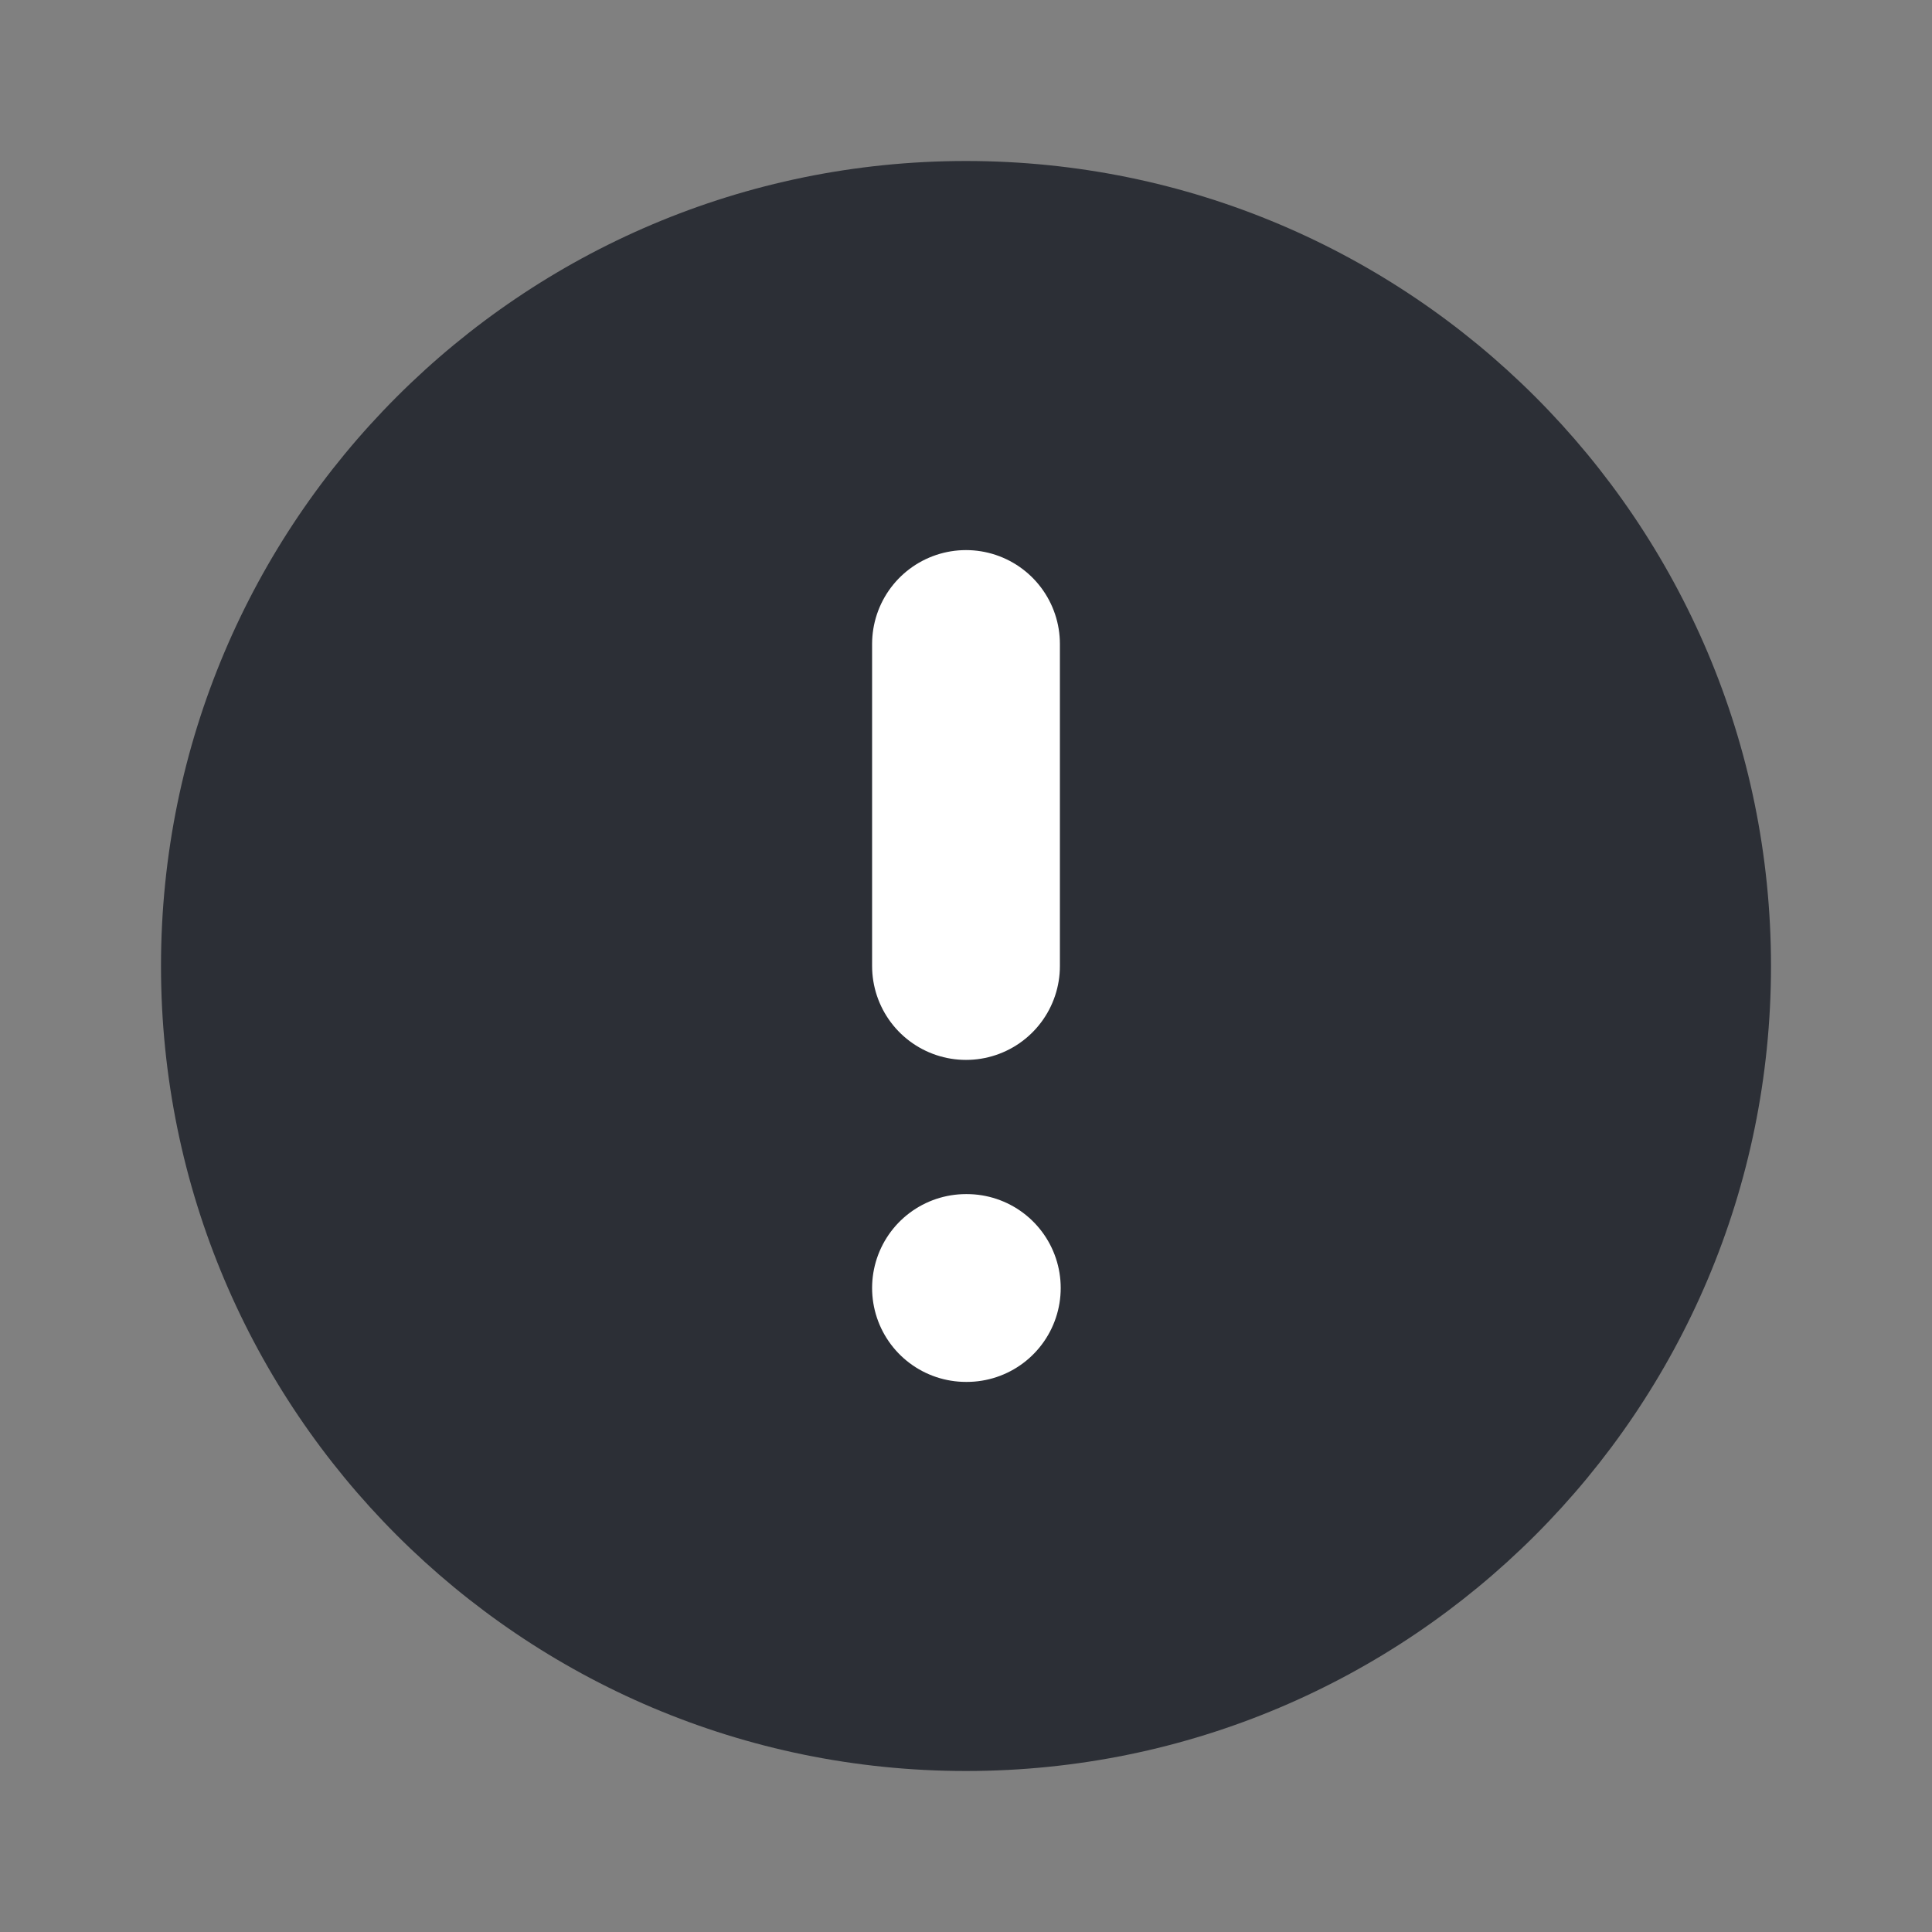 <svg width="24" height="24" viewBox="0 0 24 24" fill="none" xmlns="http://www.w3.org/2000/svg">
<rect x="0" y="0" width="24" height="24" fill="#808080" stroke="none"/>
<path d="M12 22C17.523 22 22 17.523 22 12C22 6.477 17.523 2 12 2C6.477 2 2 6.477 2 12C2 17.523 6.477 22 12 22Z" fill="#2C2F36"/>
<path d="M12 8V12" stroke="white" stroke-width="2.333" stroke-linecap="round" stroke-linejoin="round"/>
<path d="M12 16H12.01" stroke="white" stroke-width="2.333" stroke-linecap="round" stroke-linejoin="round"/>
</svg>
